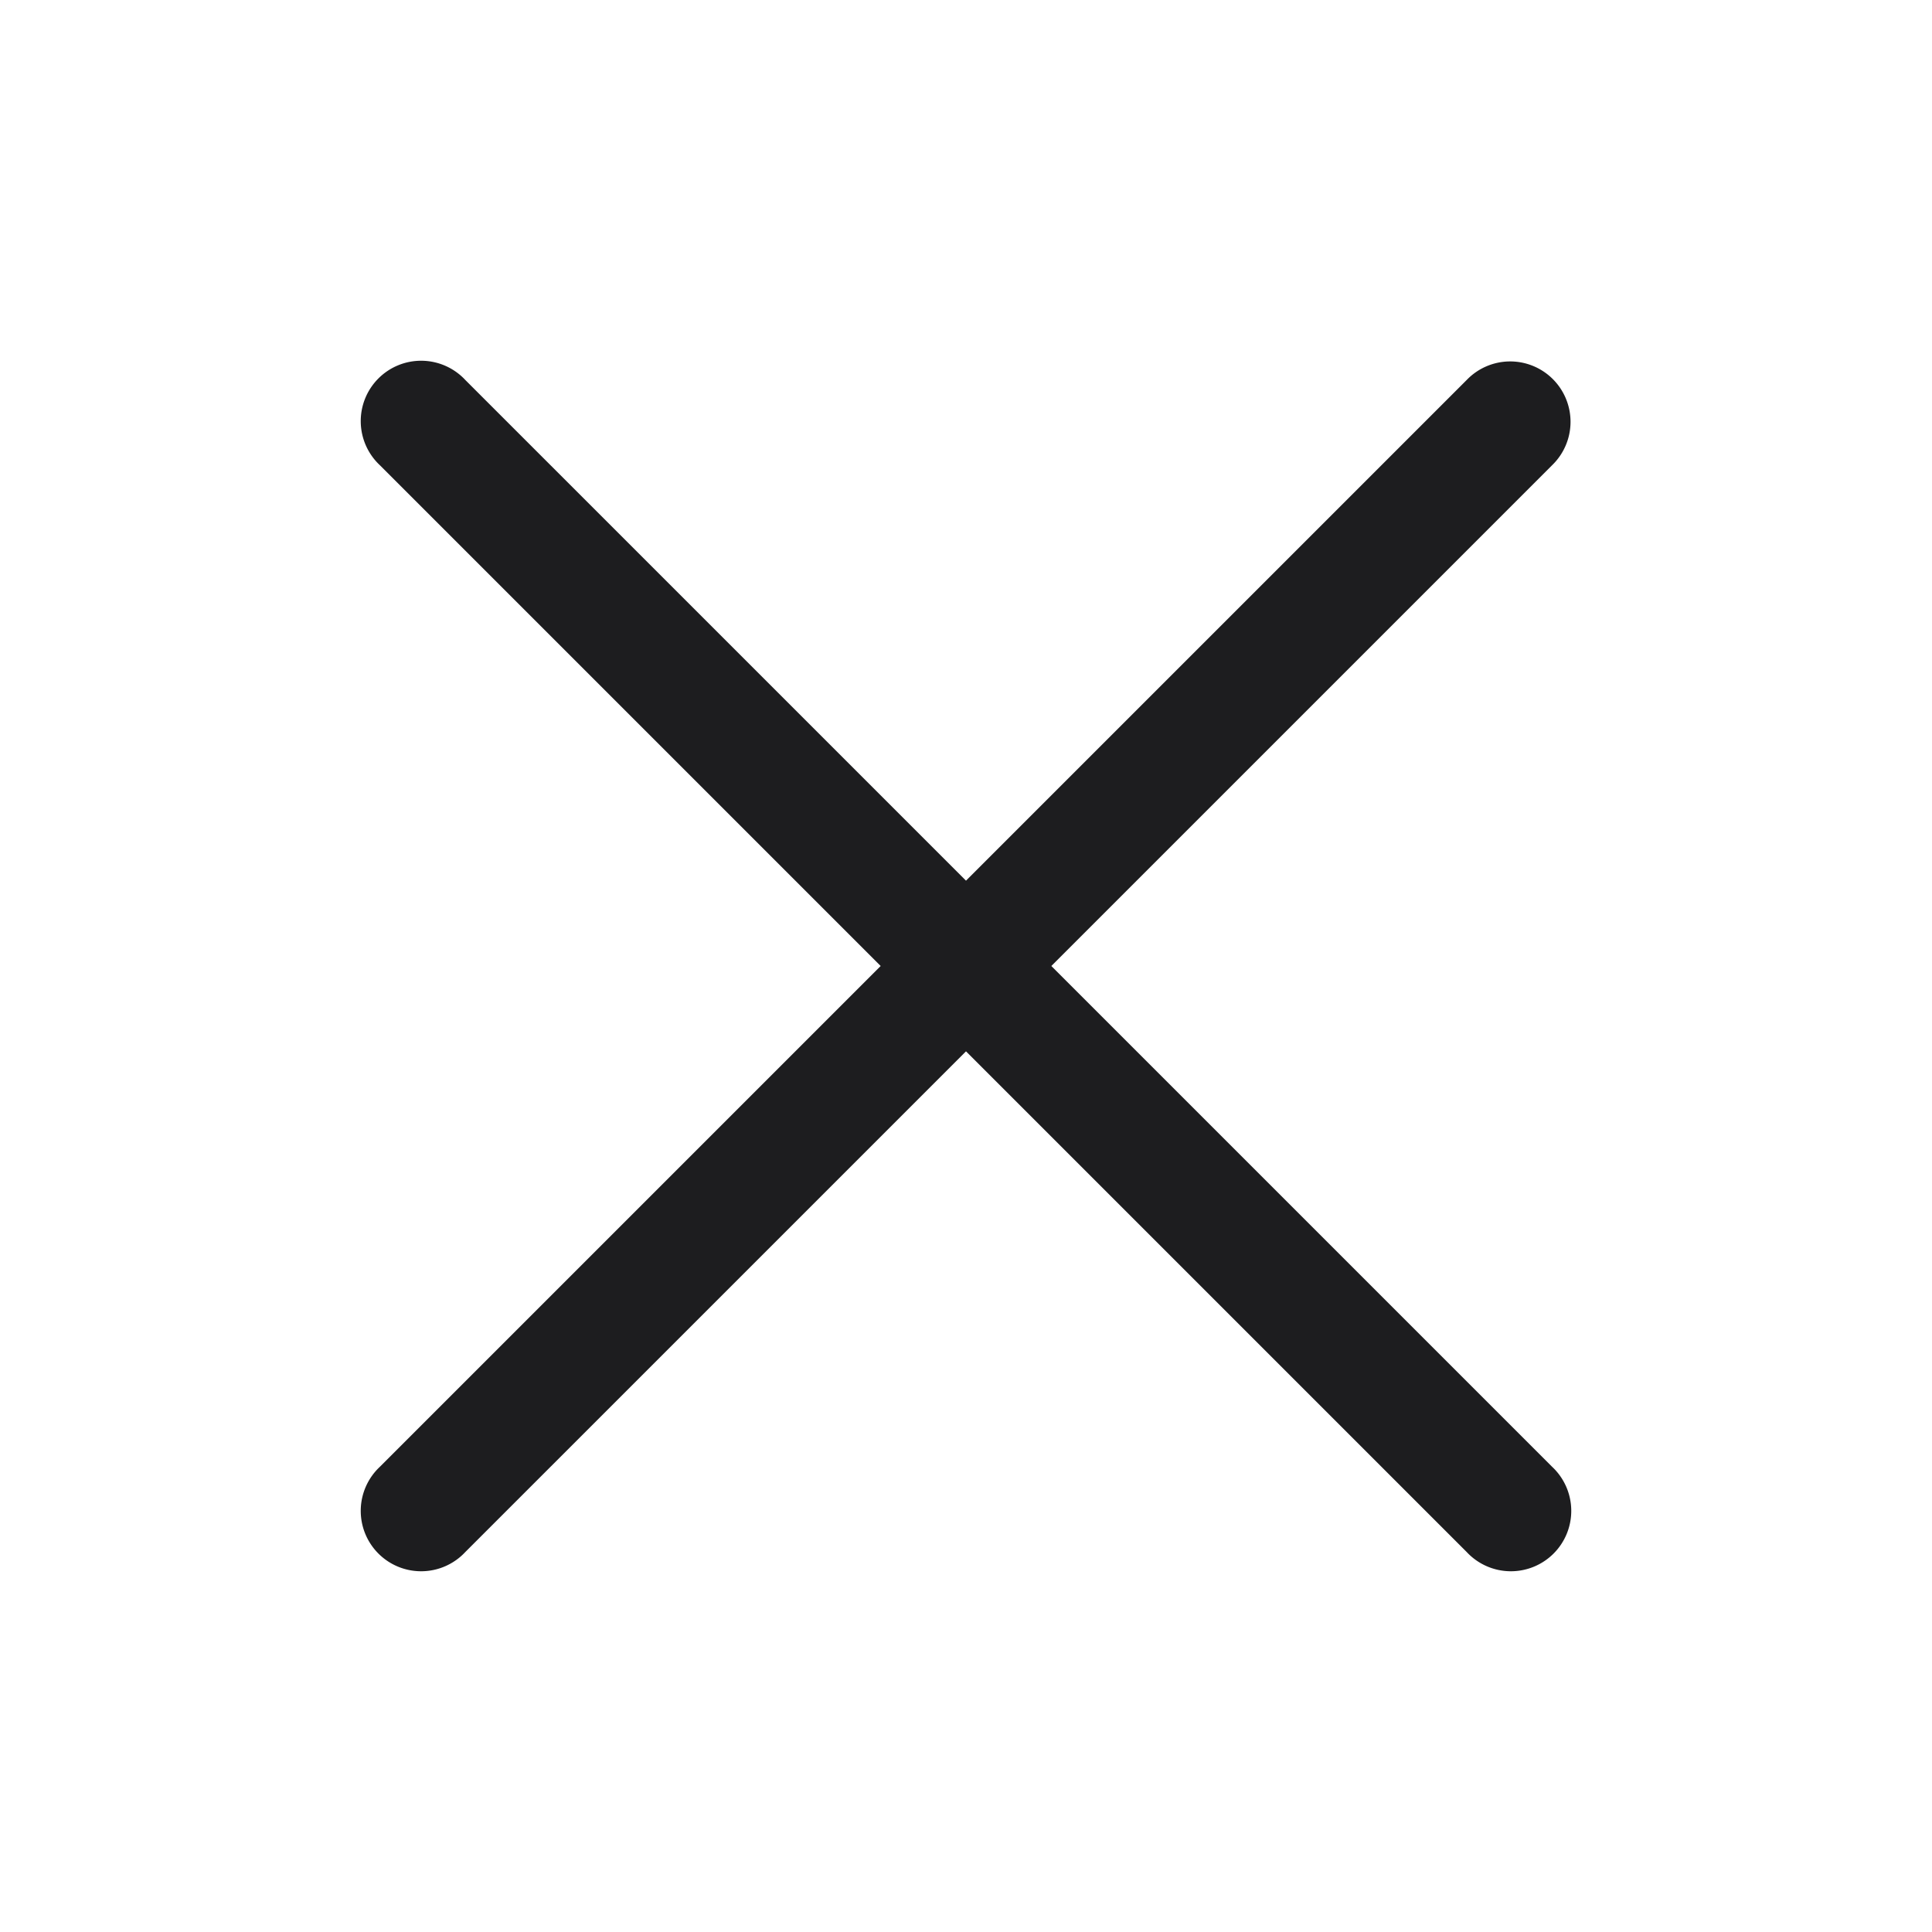 <svg width="24" height="24" viewBox="0 0 24 24" fill="none" xmlns="http://www.w3.org/2000/svg"><path d="M18.743 4.49a.75.75 0 00-.523.23L12 10.94 5.78 4.72a.75.75 0 10-1.06 1.06L10.94 12l-6.22 6.22a.75.75 0 101.06 1.06L12 13.06l6.22 6.22a.75.75 0 101.06-1.06L13.06 12l6.22-6.22a.75.75 0 00-.537-1.29z" fill="#1D1D1F"/></svg>